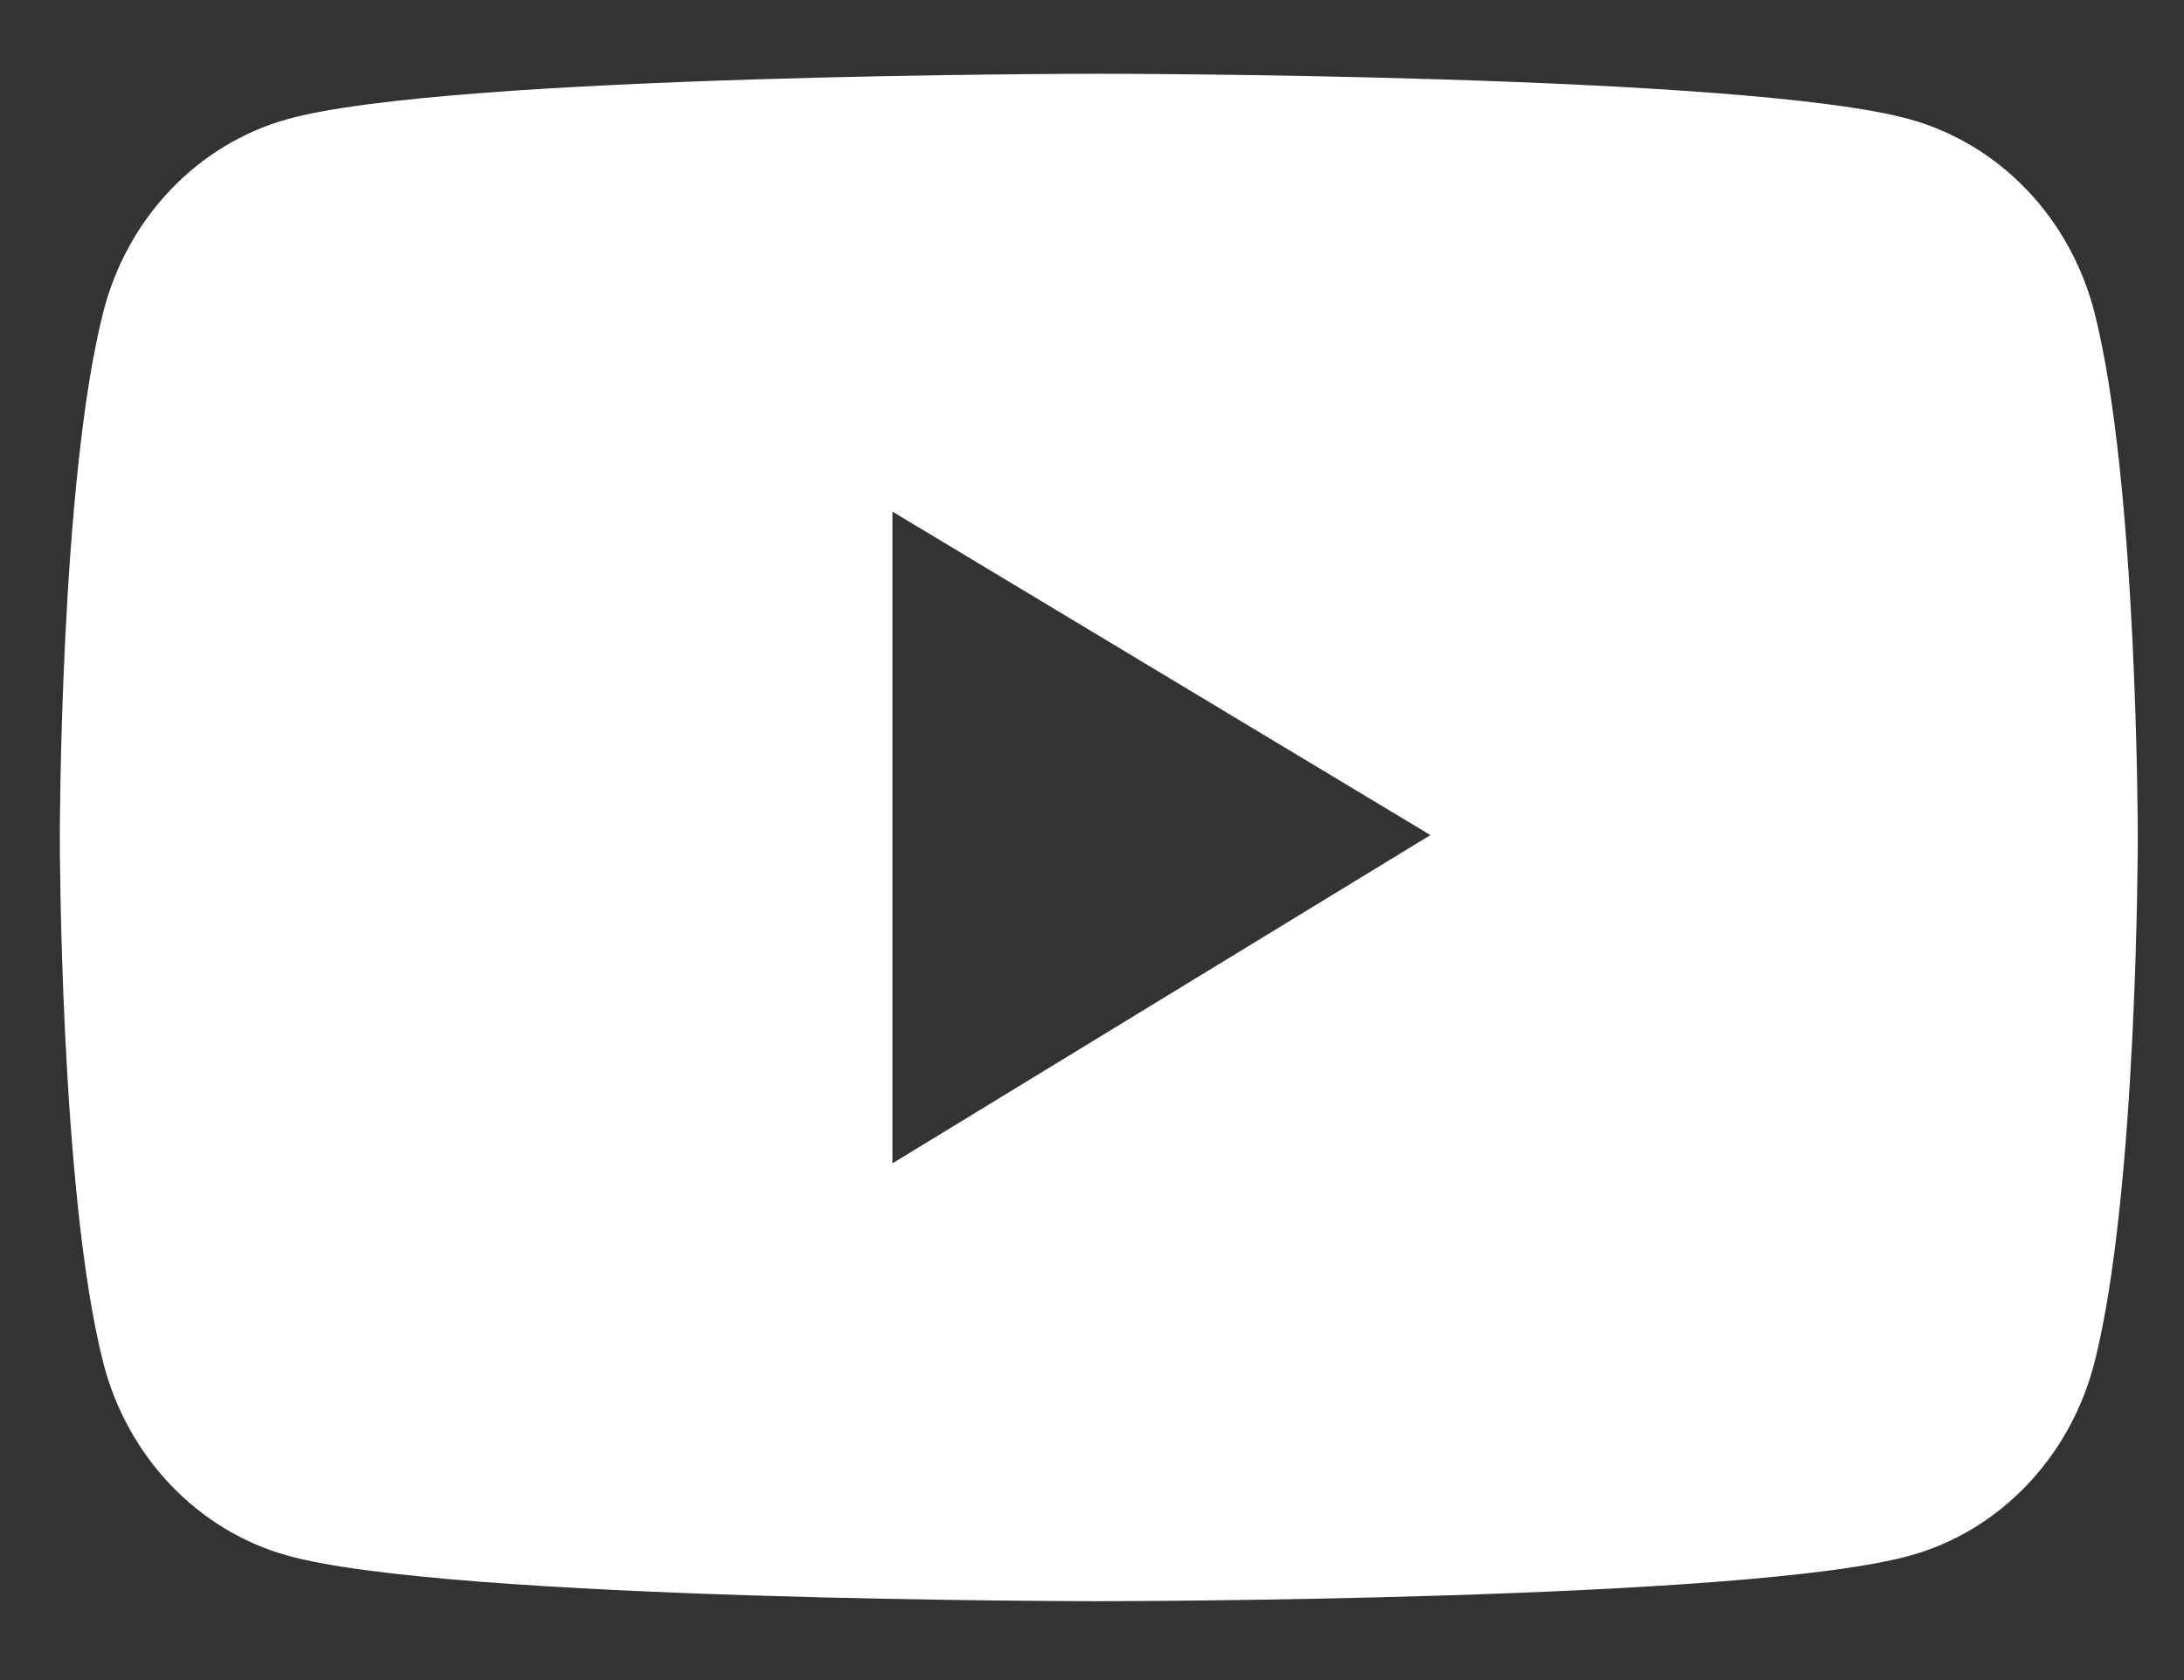 <svg width="26" height="20" viewBox="0 0 26 20" fill="none" xmlns="http://www.w3.org/2000/svg">
<rect x="0" y="0" width="26" height="20" fill="#333333" stroke="none"/>
<g clip-path="url(#clip0_1_828)">
<path d="M24.934 3.719C24.793 3.169 24.517 2.667 24.133 2.264C23.749 1.861 23.271 1.571 22.747 1.423C20.817 0.878 13.081 0.878 13.081 0.878C13.081 0.878 5.345 0.878 3.415 1.42C2.891 1.568 2.412 1.858 2.029 2.261C1.645 2.664 1.369 3.166 1.229 3.716C0.712 5.742 0.712 9.969 0.712 9.969C0.712 9.969 0.712 14.197 1.229 16.22C1.513 17.338 2.352 18.218 3.415 18.516C5.345 19.061 13.081 19.061 13.081 19.061C13.081 19.061 20.817 19.061 22.747 18.516C23.813 18.218 24.649 17.338 24.934 16.22C25.45 14.197 25.45 9.969 25.45 9.969C25.45 9.969 25.45 5.742 24.934 3.719ZM10.624 13.849V6.09L17.029 9.941L10.624 13.849Z" fill="white"/>
</g>
<defs>
<clipPath id="clip0_1_828">
<rect width="25.562" height="18.966" fill="white" transform="translate(0.25 0.533)"/>
</clipPath>
</defs>
</svg>
